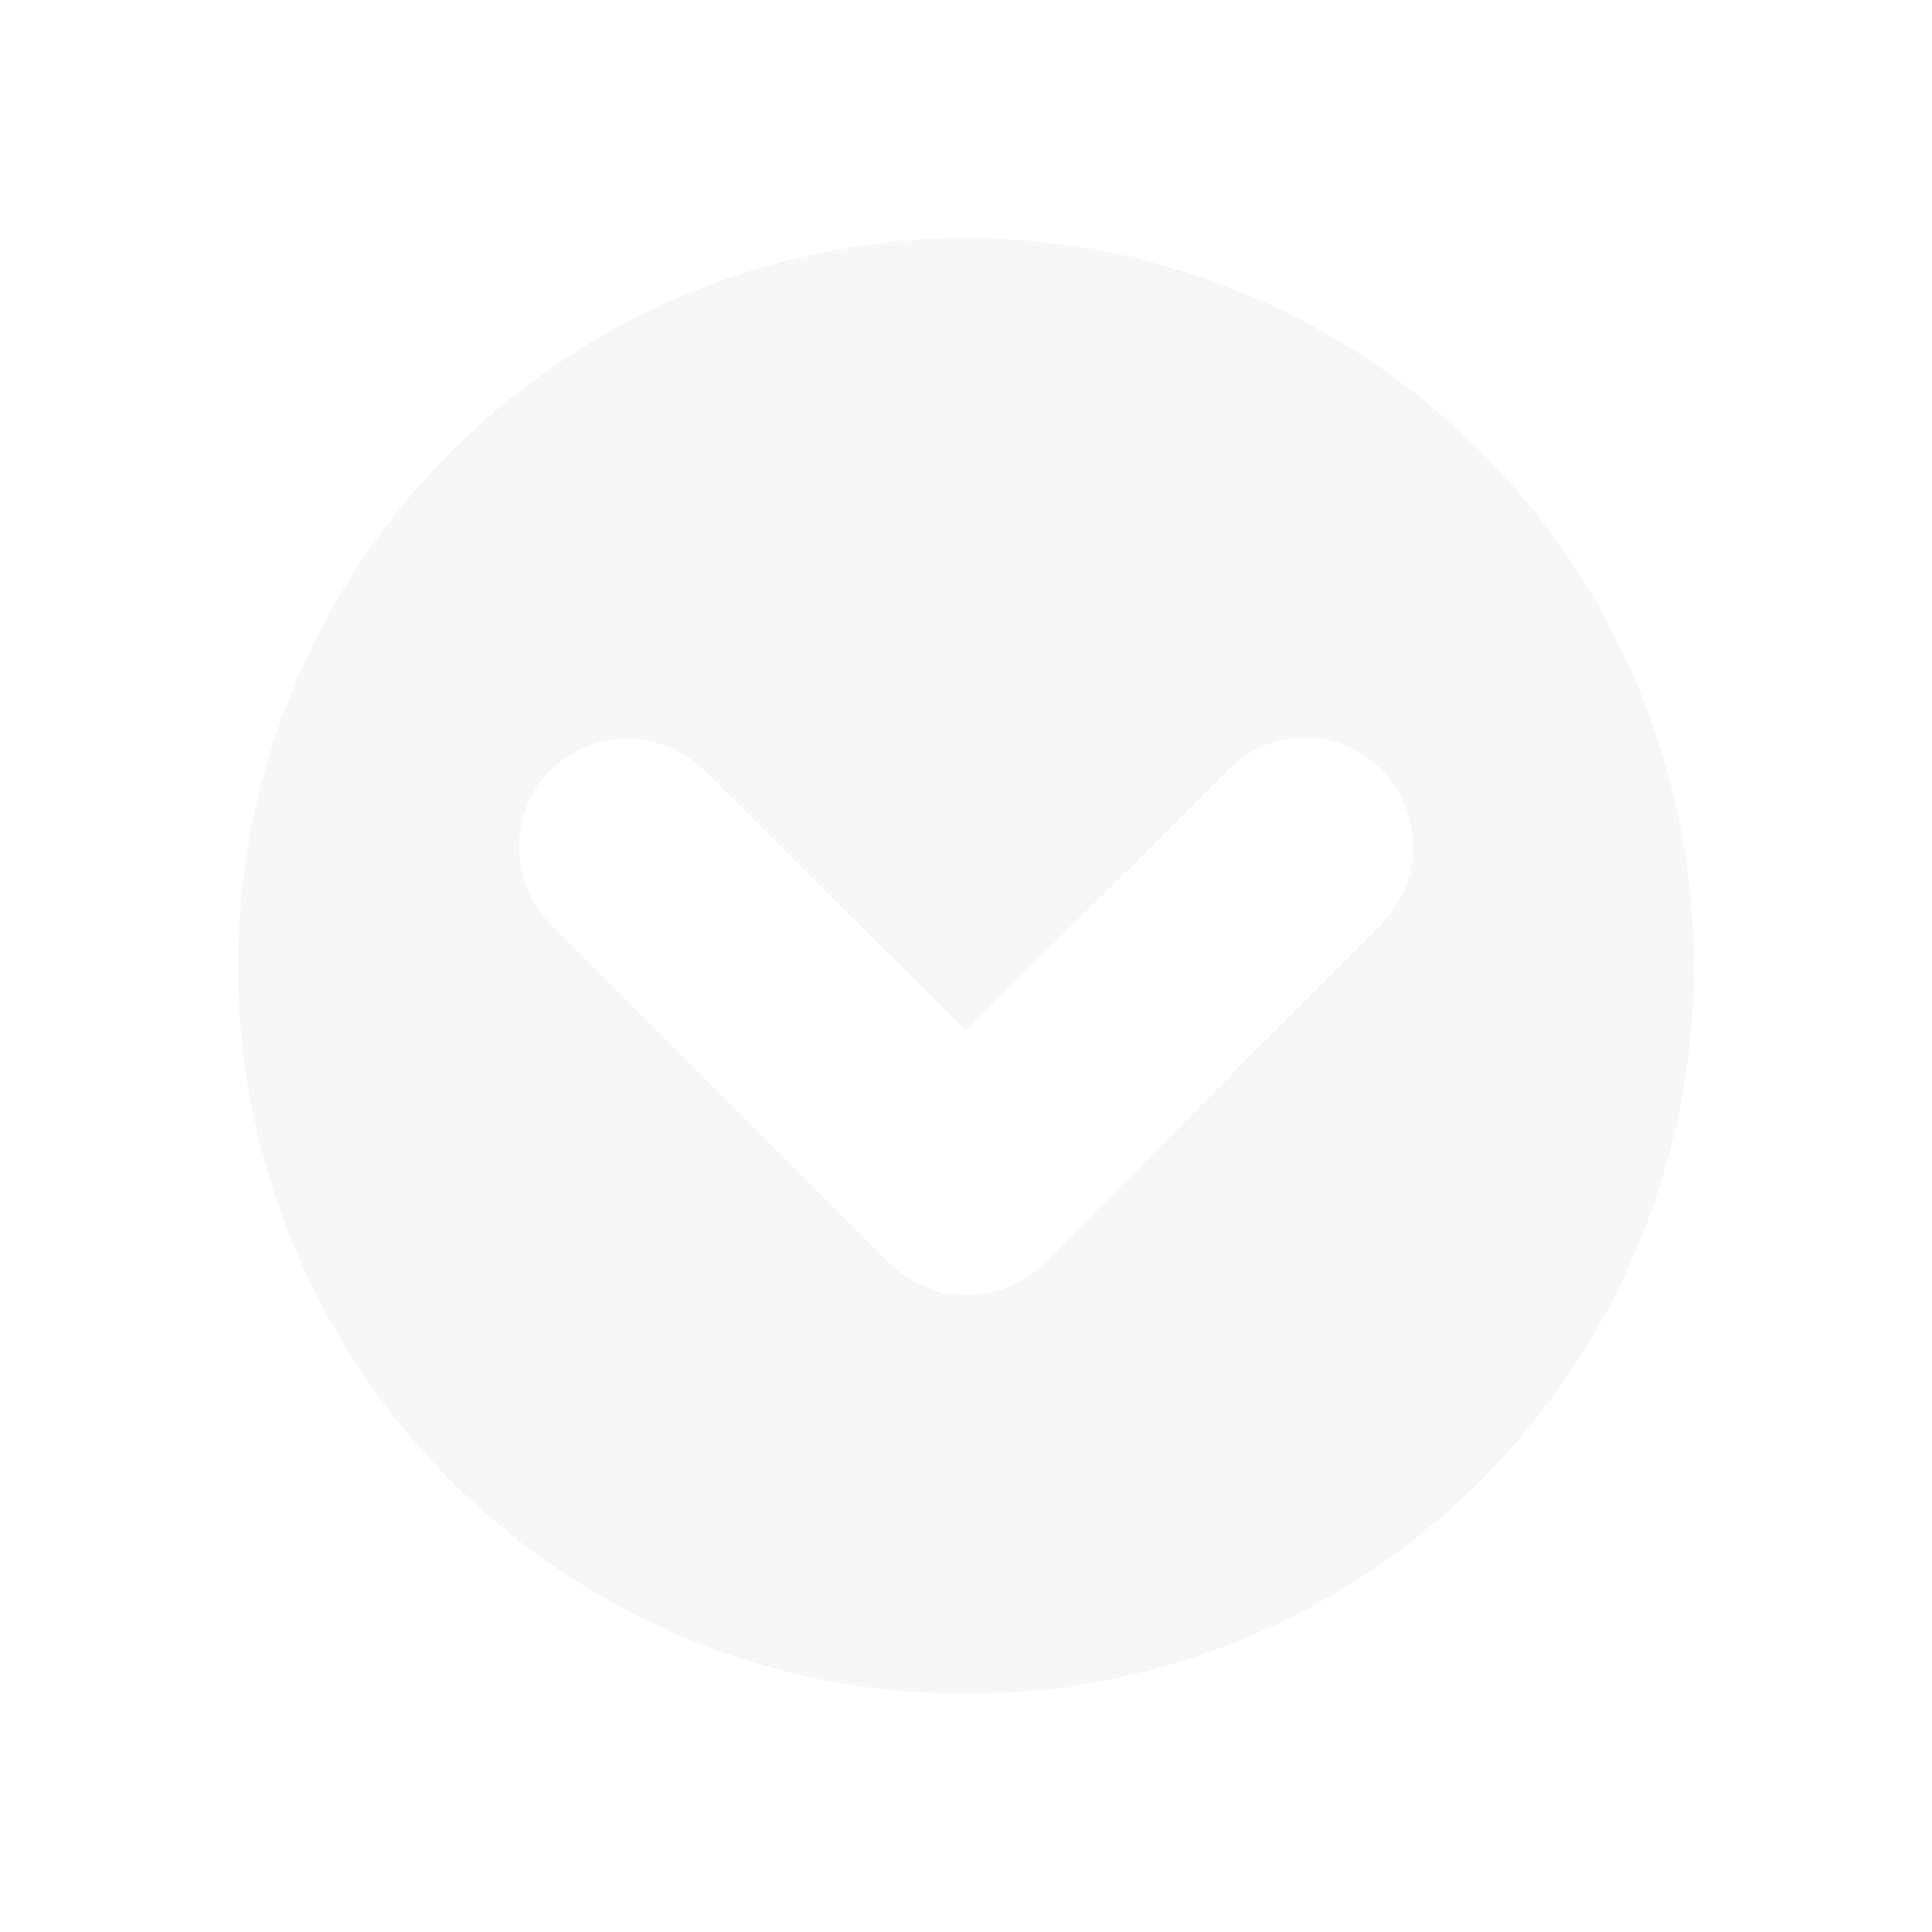 <svg xmlns="http://www.w3.org/2000/svg" xmlns:xlink="http://www.w3.org/1999/xlink" width="73" height="73" viewBox="0 0 73 73">
  <defs>
    <filter id="Tracé_3424" x="0" y="0" width="73" height="73" filterUnits="userSpaceOnUse">
      <feOffset dy="3" input="SourceAlpha"/>
      <feGaussianBlur stdDeviation="3" result="blur"/>
      <feFlood flood-opacity="0.161"/>
      <feComposite operator="in" in2="blur"/>
      <feComposite in="SourceGraphic"/>
    </filter>
  </defs>
  <g transform="matrix(1, 0, 0, 1, 0, 0)" filter="url(#Tracé_3424)">
    <path id="Tracé_3424-2" data-name="Tracé 3424" d="M32.5,60A27.5,27.5,0,1,0,5,32.5,27.463,27.463,0,0,0,32.5,60ZM16.794,25.106a4.131,4.131,0,0,1,5.806,0l9.9,9.839,9.9-9.839a4.023,4.023,0,0,1,5.806,0,4.131,4.131,0,0,1,0,5.806L35.433,43.744a4.131,4.131,0,0,1-5.806,0L16.856,30.972A4.15,4.15,0,0,1,16.794,25.106Z" transform="translate(4 1)" fill="#f7f7f7"/>
  </g>
</svg>
